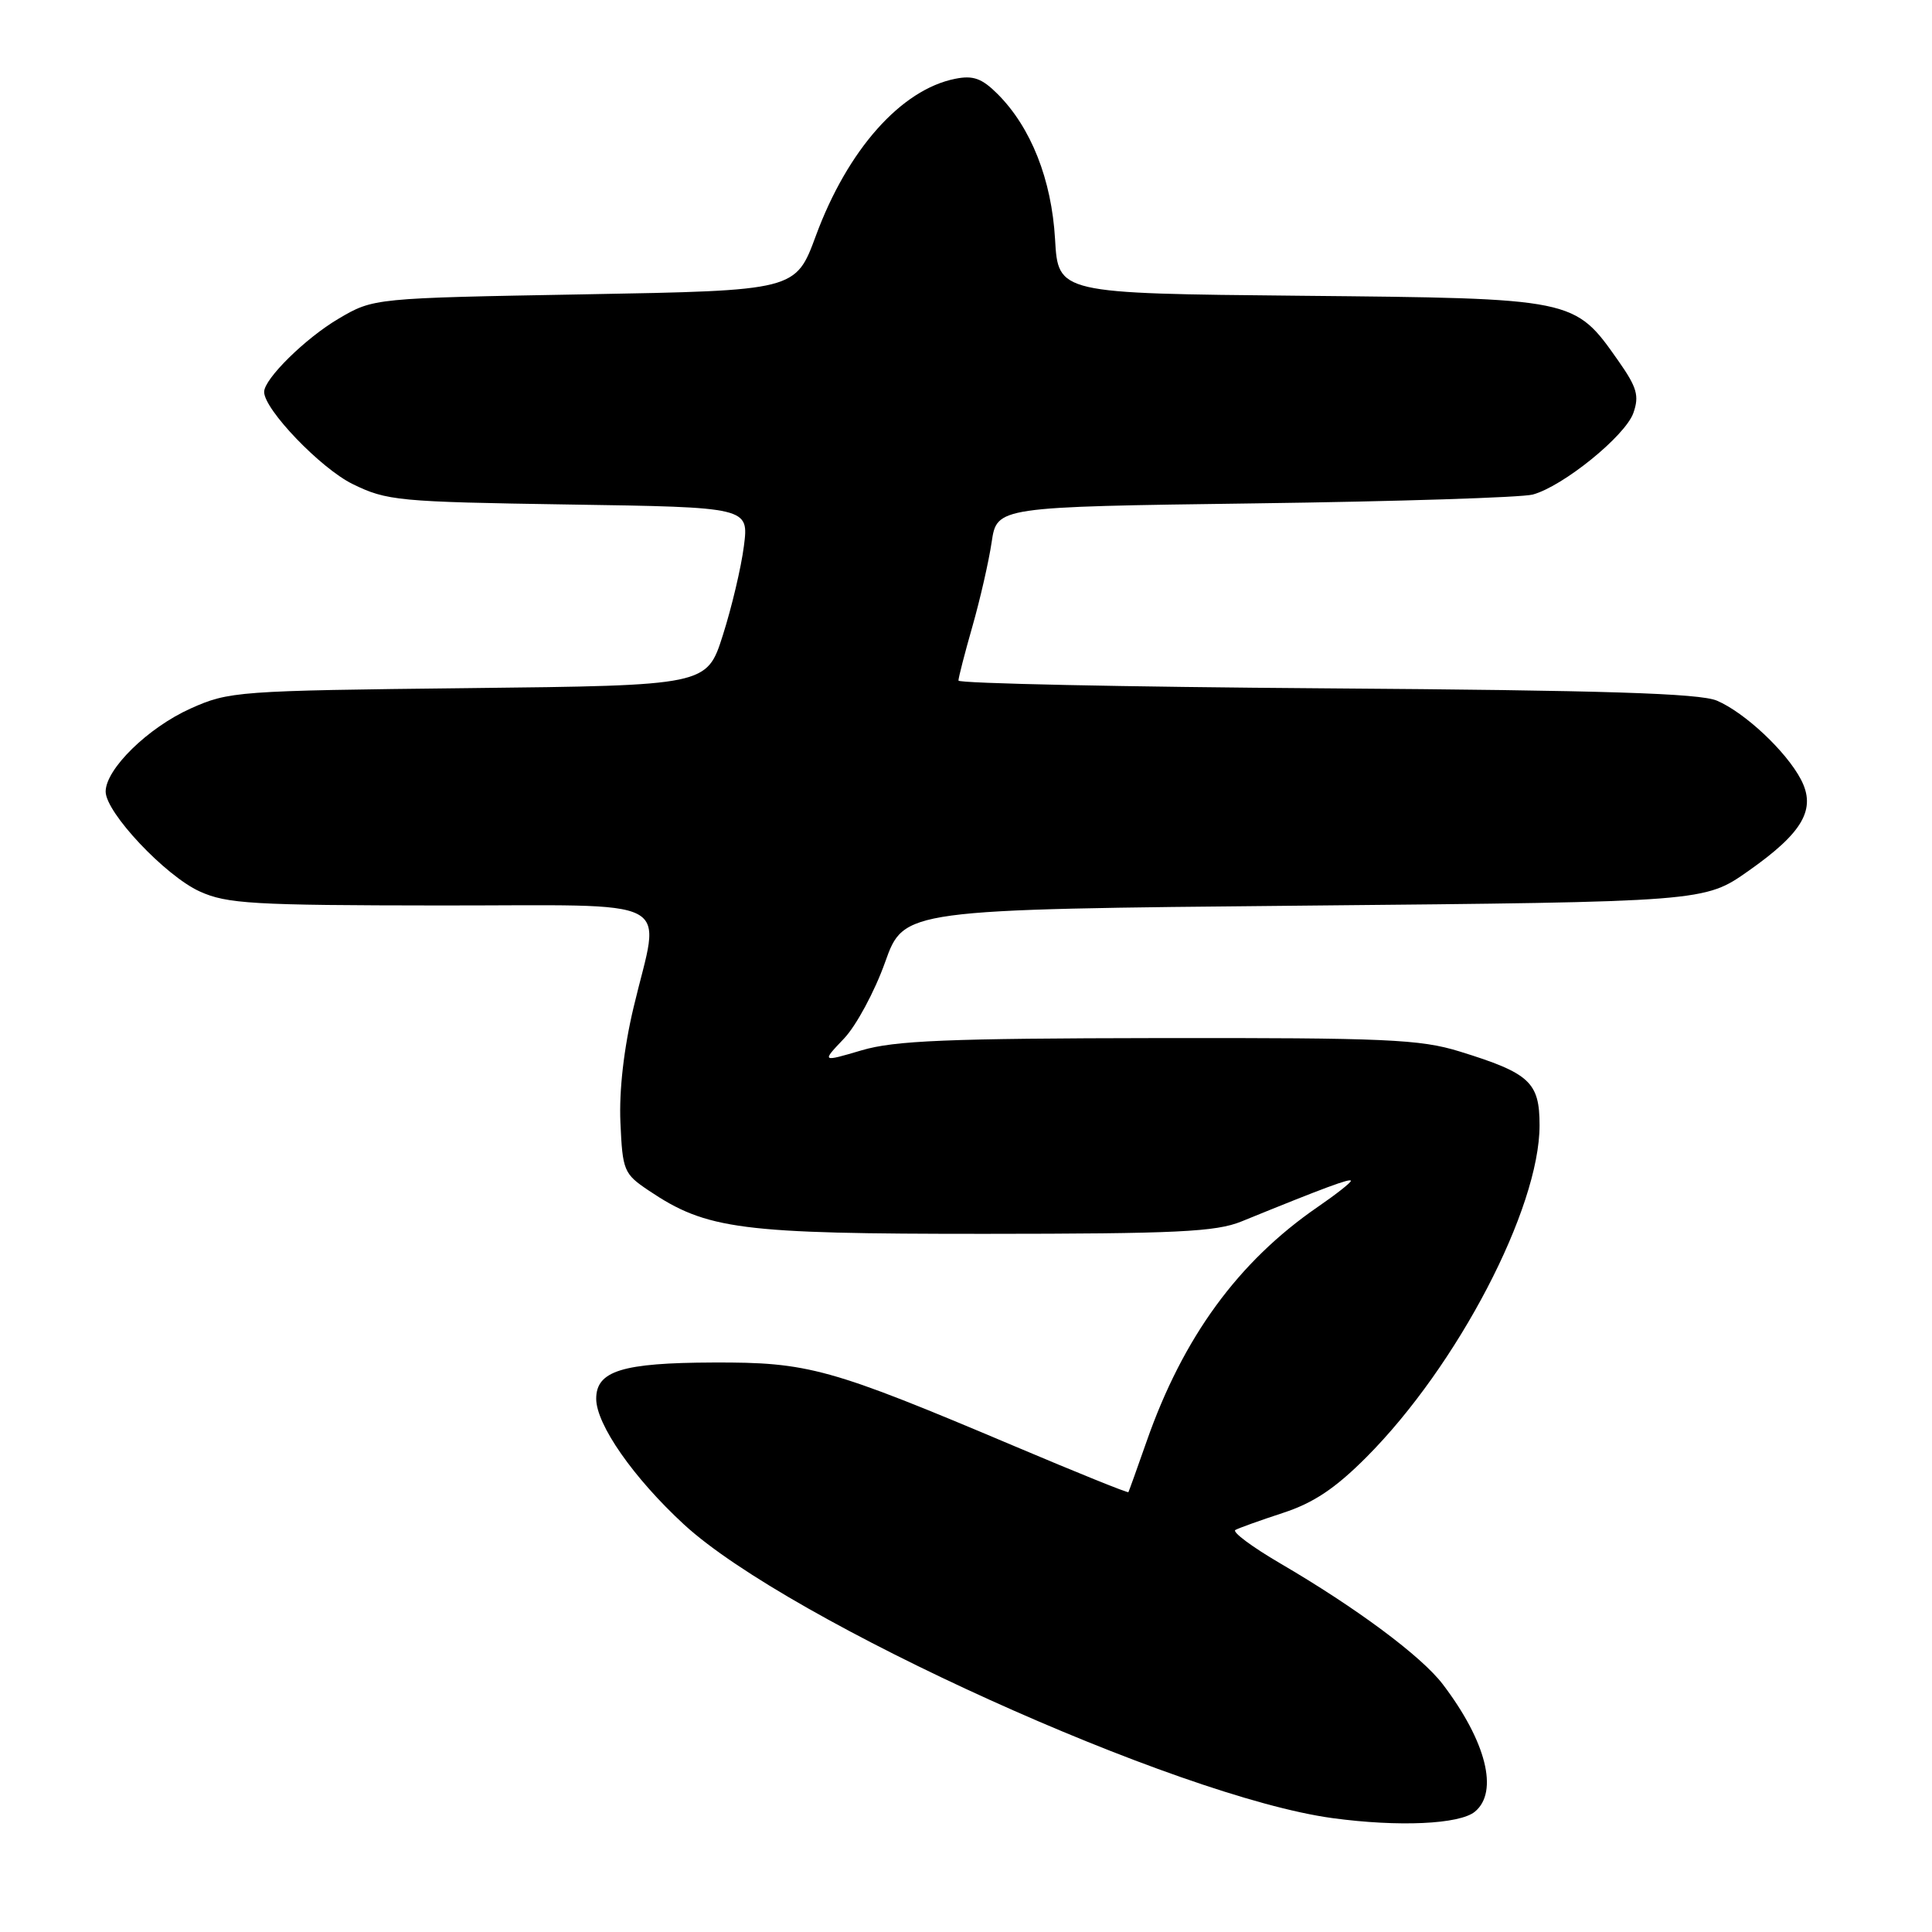 <?xml version="1.0" encoding="UTF-8" standalone="no"?>
<!DOCTYPE svg PUBLIC "-//W3C//DTD SVG 1.1//EN" "http://www.w3.org/Graphics/SVG/1.1/DTD/svg11.dtd" >
<svg xmlns="http://www.w3.org/2000/svg" xmlns:xlink="http://www.w3.org/1999/xlink" version="1.1" viewBox="0 0 256 256">
 <g >
 <path fill="currentColor"
d=" M 195.44 240.05 C 198.61 237.42 196.93 230.74 191.18 223.18 C 188.35 219.46 179.76 213.07 169.61 207.14 C 165.90 204.97 163.24 202.99 163.69 202.73 C 164.13 202.48 166.97 201.46 169.99 200.47 C 174.05 199.15 176.93 197.22 181.05 193.09 C 193.12 180.98 204.00 160.14 204.00 149.11 C 204.00 143.39 202.71 142.20 193.39 139.32 C 188.17 137.71 183.63 137.51 153.50 137.55 C 125.61 137.59 118.54 137.88 114.18 139.17 C 108.86 140.74 108.86 140.74 111.83 137.62 C 113.46 135.91 115.91 131.35 117.28 127.50 C 119.77 120.50 119.77 120.50 172.81 120.00 C 225.86 119.50 225.86 119.50 231.68 115.40 C 238.91 110.32 240.69 107.21 238.63 103.28 C 236.68 99.56 231.20 94.42 227.50 92.84 C 225.23 91.87 212.56 91.47 175.75 91.21 C 148.94 91.02 127.00 90.56 127.00 90.18 C 127.00 89.80 127.83 86.57 128.85 83.00 C 129.87 79.42 131.02 74.40 131.40 71.83 C 132.10 67.16 132.10 67.16 166.30 66.70 C 185.11 66.45 201.67 65.92 203.10 65.53 C 207.12 64.44 215.37 57.75 216.43 54.72 C 217.23 52.44 216.91 51.33 214.43 47.80 C 208.60 39.51 208.76 39.54 172.36 39.19 C 140.21 38.88 140.21 38.88 139.80 31.69 C 139.34 23.77 136.61 16.89 132.20 12.47 C 130.11 10.38 128.95 9.96 126.57 10.44 C 119.39 11.87 112.31 19.85 108.11 31.23 C 105.43 38.50 105.43 38.50 77.47 39.00 C 49.50 39.50 49.50 39.50 44.86 42.23 C 40.49 44.80 35.00 50.20 35.00 51.93 C 35.00 54.26 42.49 62.06 46.71 64.13 C 51.25 66.36 52.74 66.50 75.36 66.85 C 99.23 67.21 99.23 67.21 98.57 72.36 C 98.21 75.19 96.95 80.50 95.78 84.17 C 93.66 90.83 93.66 90.83 62.08 91.18 C 31.43 91.52 30.34 91.60 25.24 93.89 C 19.61 96.42 14.00 101.91 14.00 104.89 C 14.00 107.66 21.90 116.05 26.46 118.12 C 30.06 119.76 33.50 119.96 58.25 119.98 C 90.36 120.00 87.50 118.51 83.96 133.45 C 82.66 138.90 82.02 144.52 82.21 148.75 C 82.49 155.11 82.66 155.54 85.94 157.74 C 93.65 162.93 98.08 163.50 130.50 163.49 C 155.90 163.48 161.11 163.23 164.50 161.85 C 175.49 157.37 179.00 156.07 179.00 156.47 C 179.00 156.71 177.02 158.27 174.60 159.93 C 164.08 167.17 156.76 177.19 151.93 191.00 C 150.68 194.57 149.59 197.60 149.52 197.72 C 149.44 197.85 142.66 195.11 134.44 191.63 C 109.93 181.27 107.15 180.49 94.50 180.54 C 82.44 180.58 79.00 181.65 79.00 185.34 C 79.00 188.76 83.95 195.84 90.63 202.00 C 104.58 214.84 155.98 238.12 176.56 240.91 C 185.32 242.10 193.42 241.73 195.44 240.05 Z "/>
</g>
</svg>